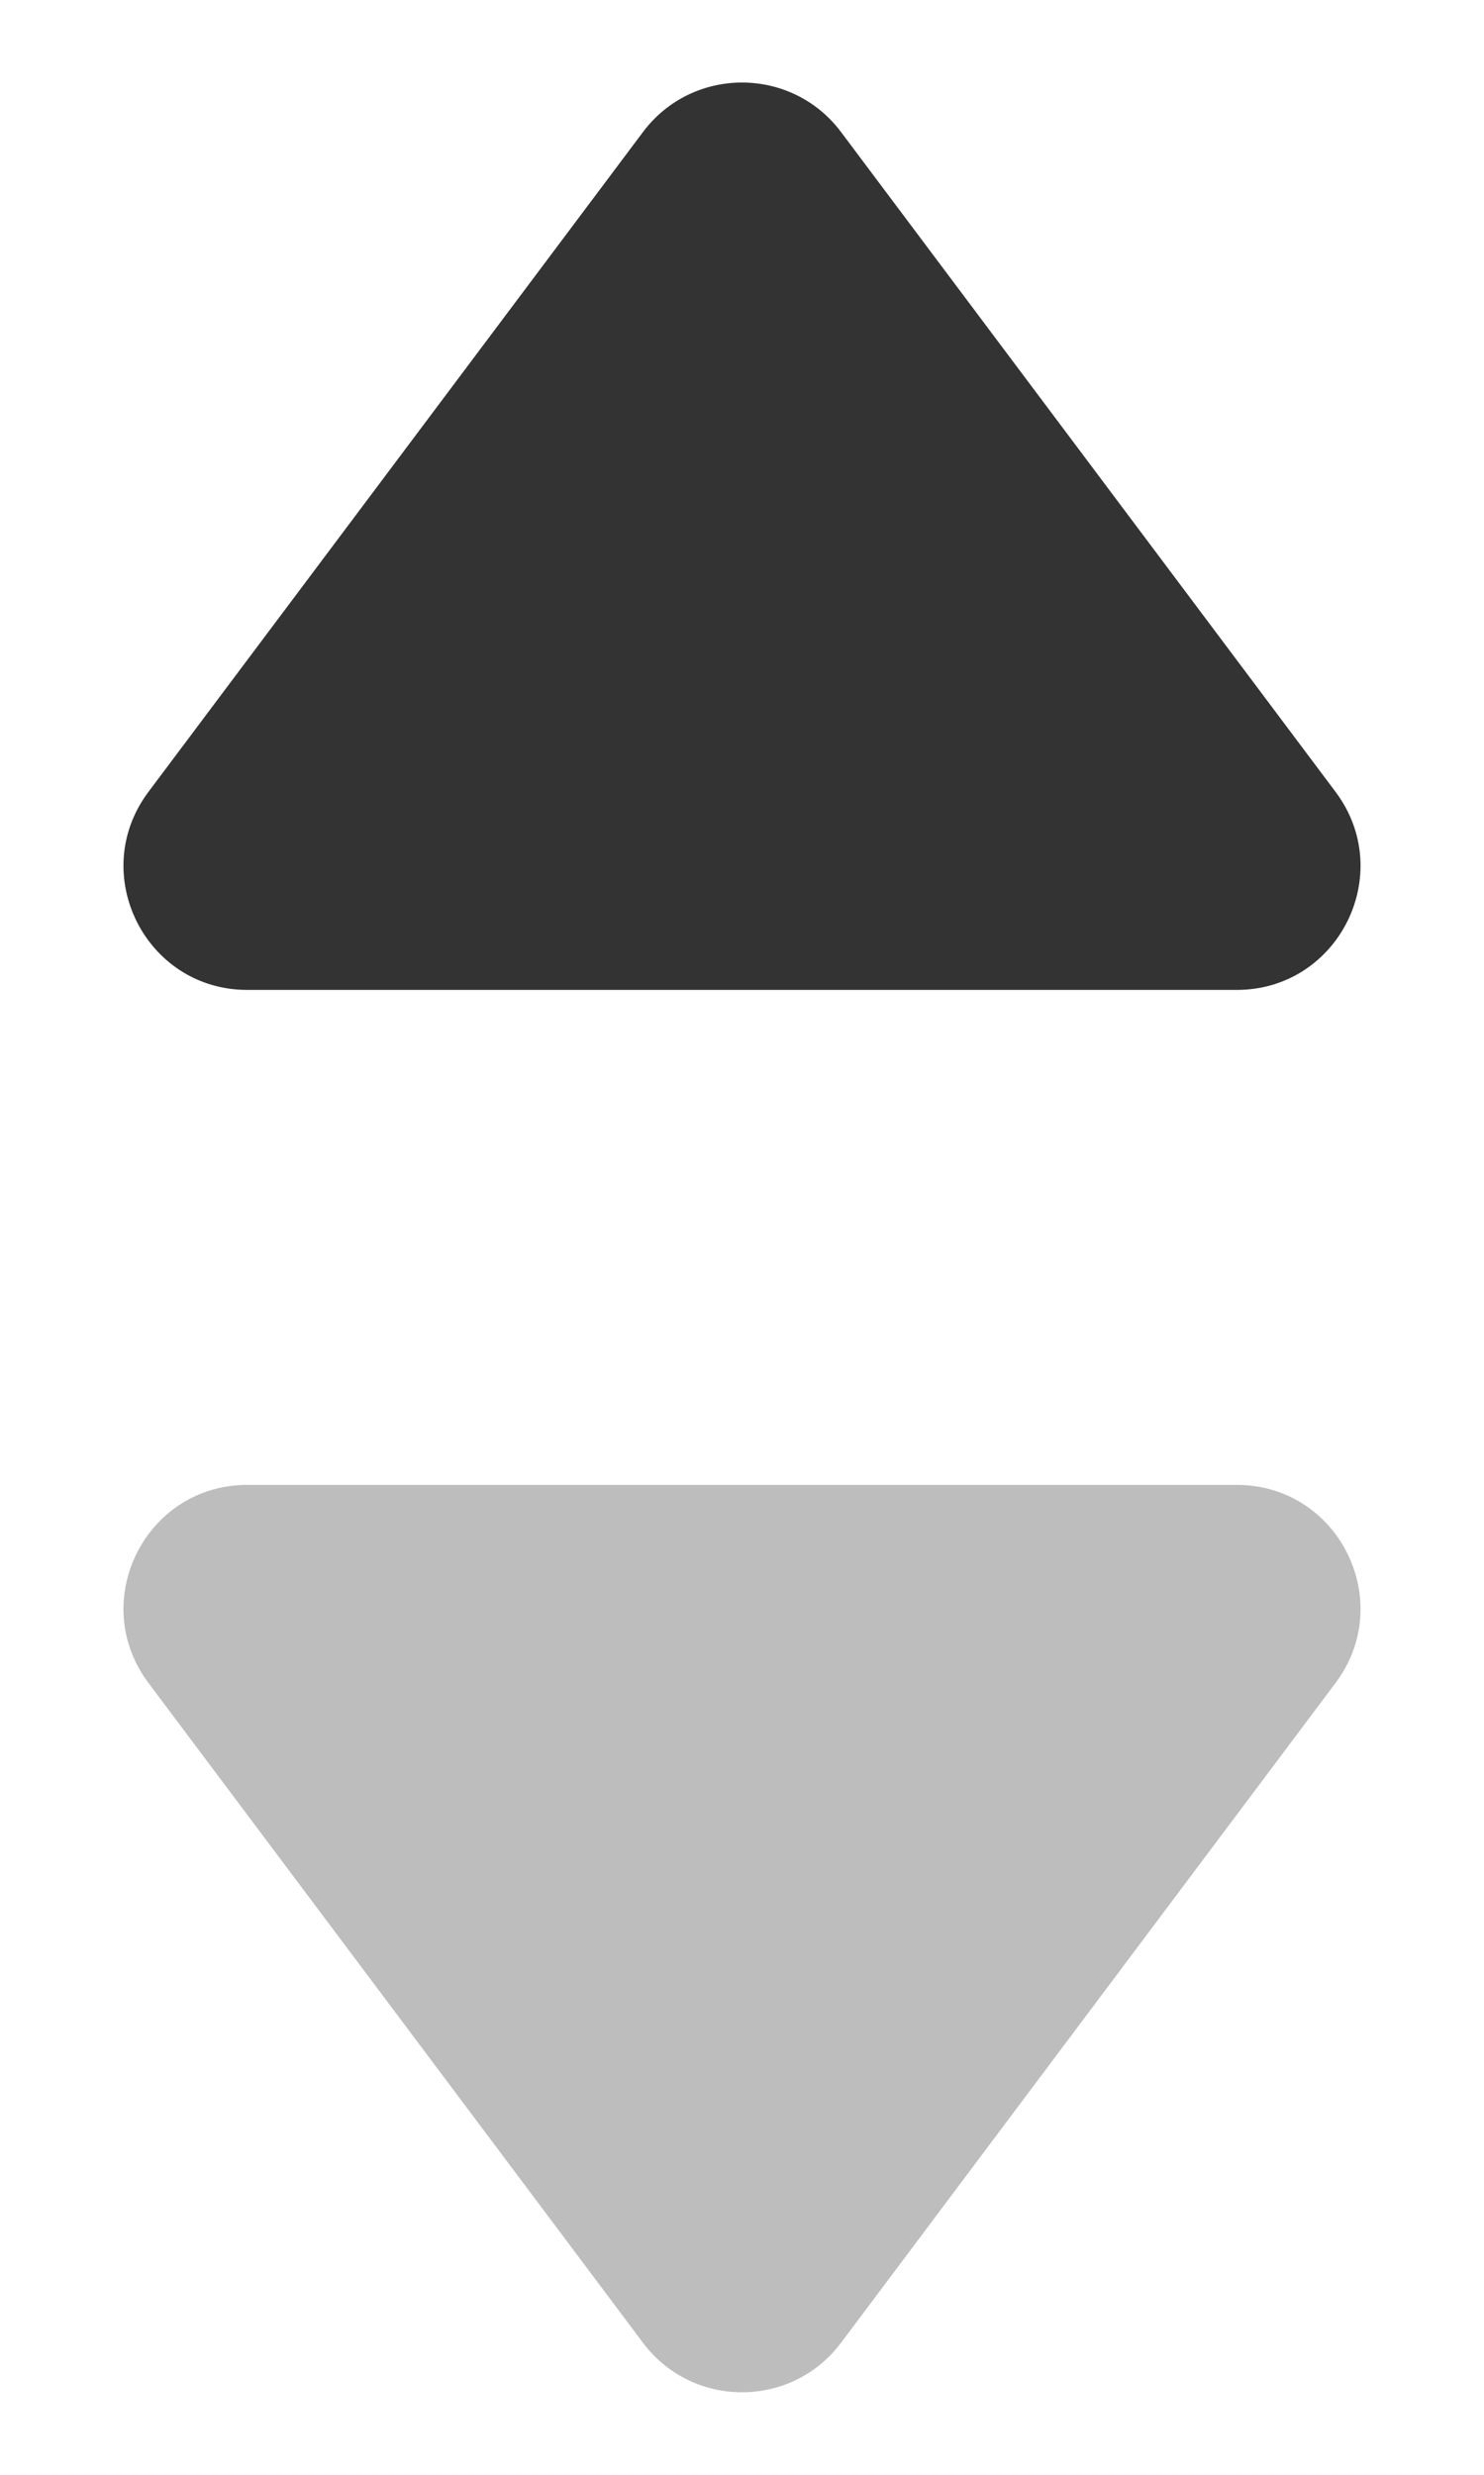 <svg width="6" height="10" viewBox="0 0 6 10" fill="none" xmlns="http://www.w3.org/2000/svg">
    <path
        d="M0.6 6.8L2.6 9.467C2.8 9.733 3.2 9.733 3.4 9.467L5.4 6.8C5.647 6.47 5.412 6 5 6H1C0.588 6 0.353 6.47 0.6 6.8Z"
        fill="#BDBDBD" />
    <path
        d="M0.6 3.2L2.6 0.533C2.8 0.267 3.2 0.267 3.4 0.533L5.4 3.2C5.647 3.53 5.412 4 5 4H1C0.588 4 0.353 3.53 0.6 3.2Z"
        fill="#333333" />
</svg>